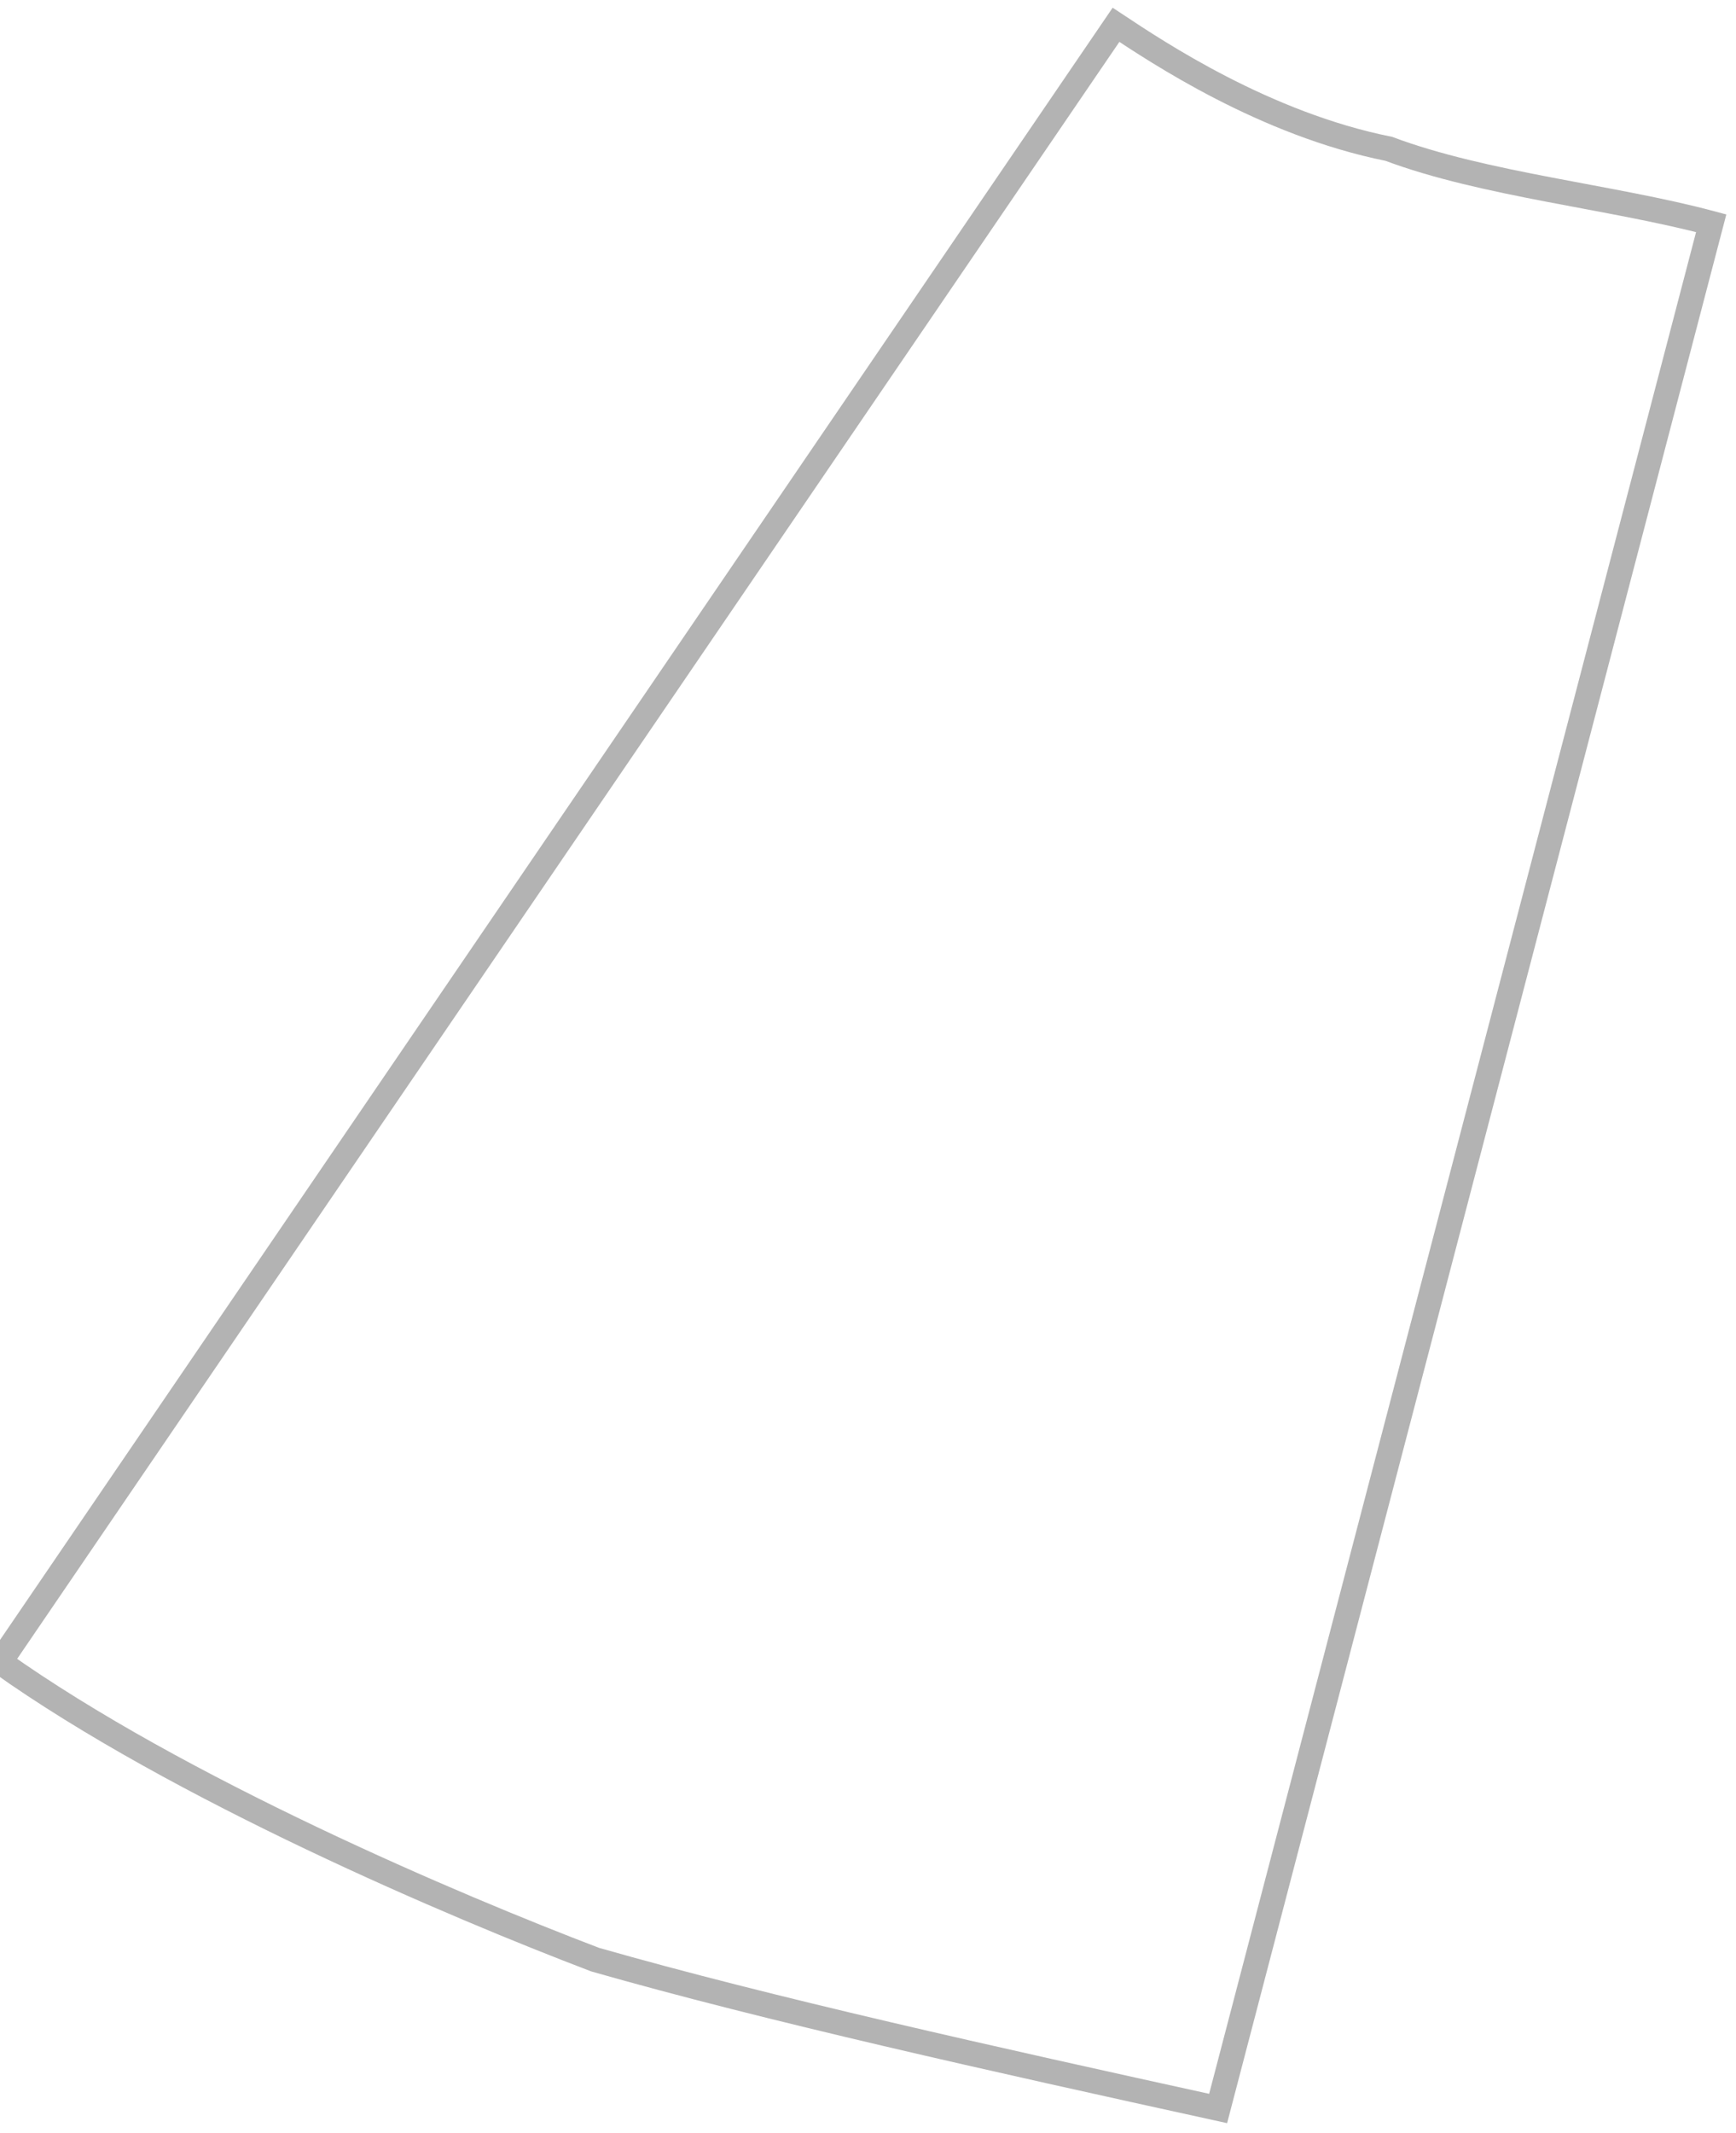 <svg width="35" height="43" viewBox="0 0 35 43" fill="none" xmlns="http://www.w3.org/2000/svg">
<path d="M4.71738e-05 33.5C3.603 36.06 9.173 38.424 12 39.5C15.5 40.5 20 41.5 24.559 42.5L34.5 4.5C32.508 3.967 29.921 3.721 28 3C25.5 2.5 23.334 1.052 22.5 0.5L4.71738e-05 33.5Z" fill="#D9D9D9" fill-opacity="0.01"/>
<path d="M4.71738e-05 33.5C3.603 36.06 9.173 38.424 12 39.5C15.5 40.5 20 41.5 24.559 42.5L34.5 4.5C32.508 3.967 29.921 3.721 28 3C25.5 2.5 23.334 1.052 22.5 0.5L4.71738e-05 33.5Z" fill="#D9D9D9" fill-opacity="0.01"/>
<path d="M4.71738e-05 33.5C3.603 36.06 9.173 38.424 12 39.5C15.5 40.5 20 41.5 24.559 42.5L34.5 4.5C32.508 3.967 29.921 3.721 28 3C25.5 2.5 23.334 1.052 22.5 0.5L4.71738e-05 33.5Z" fill="#D9D9D9" fill-opacity="0.01"/>
<path d="M4.71738e-05 33.5C3.603 36.06 9.173 38.424 12 39.5C15.5 40.5 20 41.5 24.559 42.5L34.5 4.5C32.508 3.967 29.921 3.721 28 3C25.5 2.5 23.334 1.052 22.5 0.5L4.71738e-05 33.5Z" fill="#D9D9D9" fill-opacity="0.01"/>
<path d="M4.71738e-05 33.5C3.603 36.06 9.173 38.424 12 39.5C15.5 40.5 20 41.5 24.559 42.5L34.5 4.5C32.508 3.967 29.921 3.721 28 3C25.5 2.5 23.334 1.052 22.5 0.5L4.71738e-05 33.5Z" stroke="black" stroke-opacity="0.3" stroke-width="0.5"/>
</svg>

